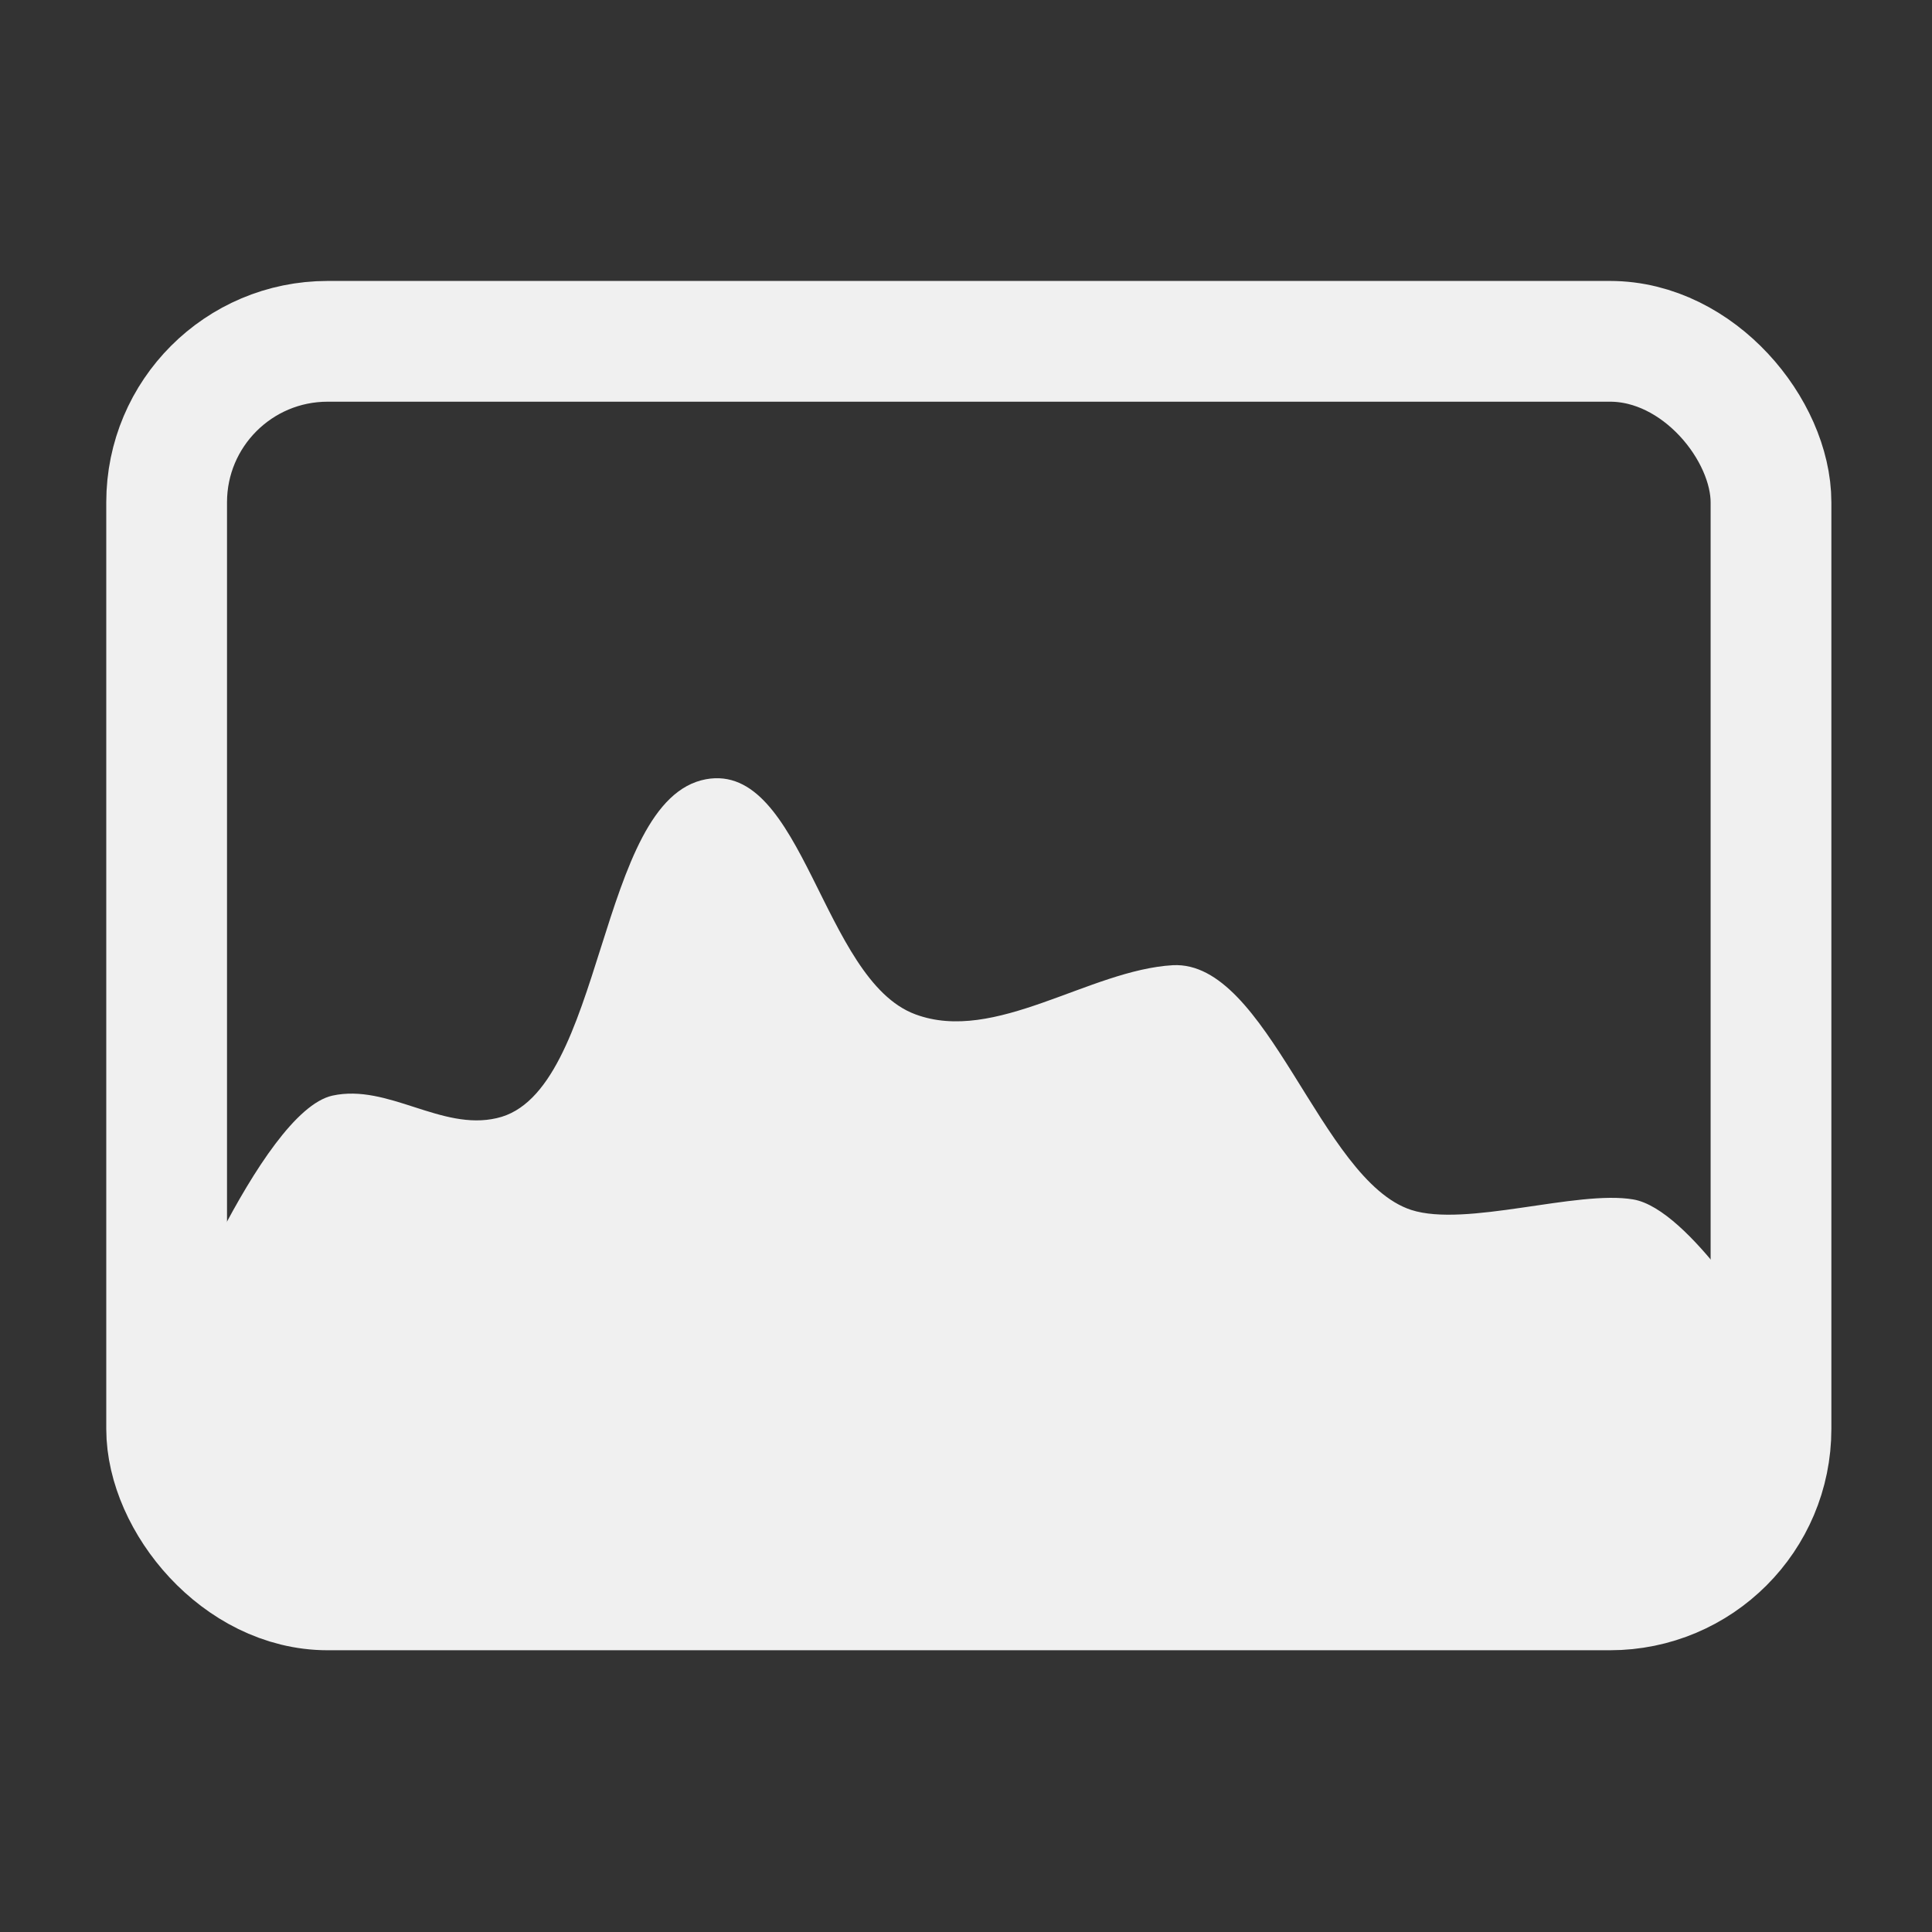 <?xml version="1.0" encoding="UTF-8"?>
<svg id="_参数视图" data-name="参数视图" xmlns="http://www.w3.org/2000/svg" width="24" height="24" viewBox="0 0 24 24">
    <rect x="0" y="0" width="24" height="24" fill="#333333" stroke="none"/>
    <defs>
        <style>
            .cls-1 {
            fill: #f0f0f0;
            }

            .cls-2 {
            fill: none;
            stroke: #f0f0f0;
            stroke-linecap: round;
            stroke-linejoin: round;
            stroke-width: 1.5px;
            }
        </style>
    </defs>
    <rect class="cls-2" x="2.07" y="4.24" width="19.93" height="15.51" rx="2" ry="2"/>
    <path class="cls-1"
          d="M2.01,16.92s1.22-3.11,2.12-3.31c.69-.15,1.35,.44,2.04,.28,1.35-.3,1.24-3.96,2.6-4.21,1.21-.22,1.44,2.49,2.6,2.92,.99,.37,2.16-.55,3.2-.61,1.18-.06,1.83,2.67,2.96,3.04,.68,.22,2.06-.25,2.76-.13s1.68,1.75,1.68,1.75l-.48,2.73H2.49l-.48-2.47Z"/>
</svg>